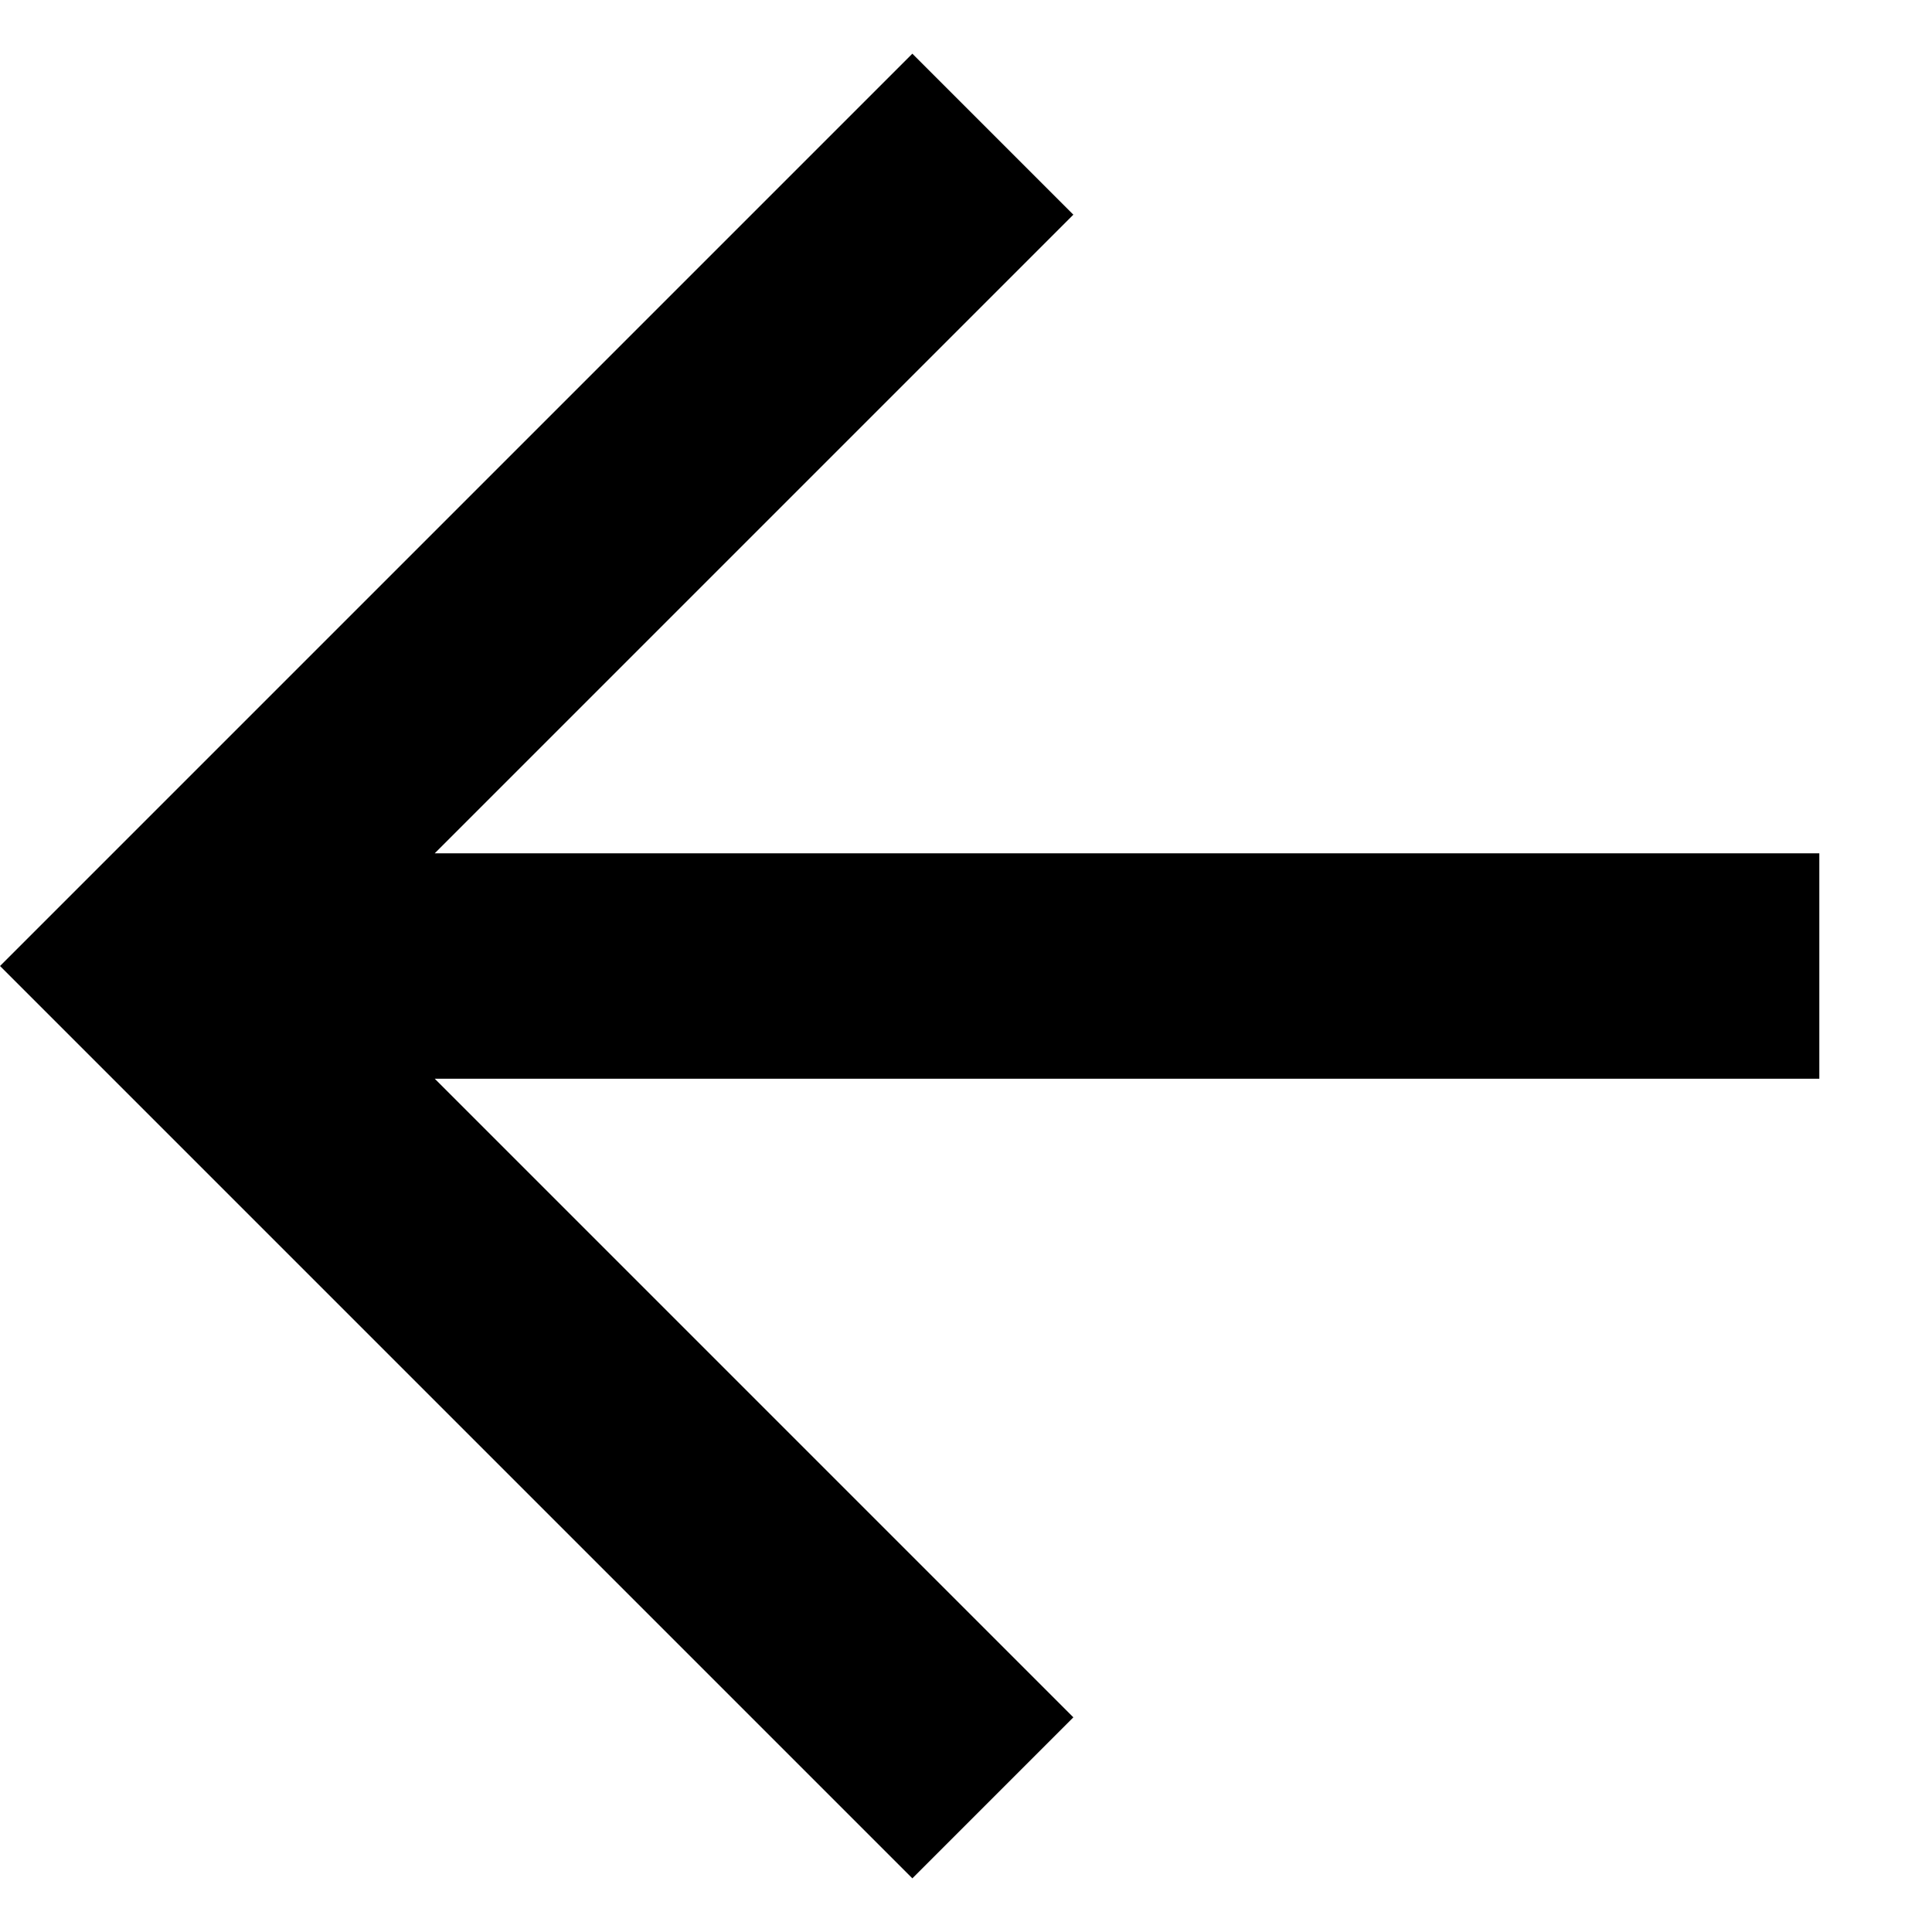 <svg id="SvgjsSvg1023" width="288" height="288" xmlns="http://www.w3.org/2000/svg" version="1.1" xmlns:xlink="http://www.w3.org/1999/xlink" xmlns:svgjs="http://svgjs.com/svgjs"><defs id="SvgjsDefs1024"></defs><g id="SvgjsG1025"><svg xmlns="http://www.w3.org/2000/svg" width="288" height="288" viewBox="0 0 25.455 25.456"><path fill="#000000" d="M2.1,18,15,5.1V17h3V0H1V3H12.9L0,15.9Z" data-name="Path 353" transform="rotate(-135 11.636 10.092)" class="colora7aaf9 svgShape"></path></svg></g></svg>